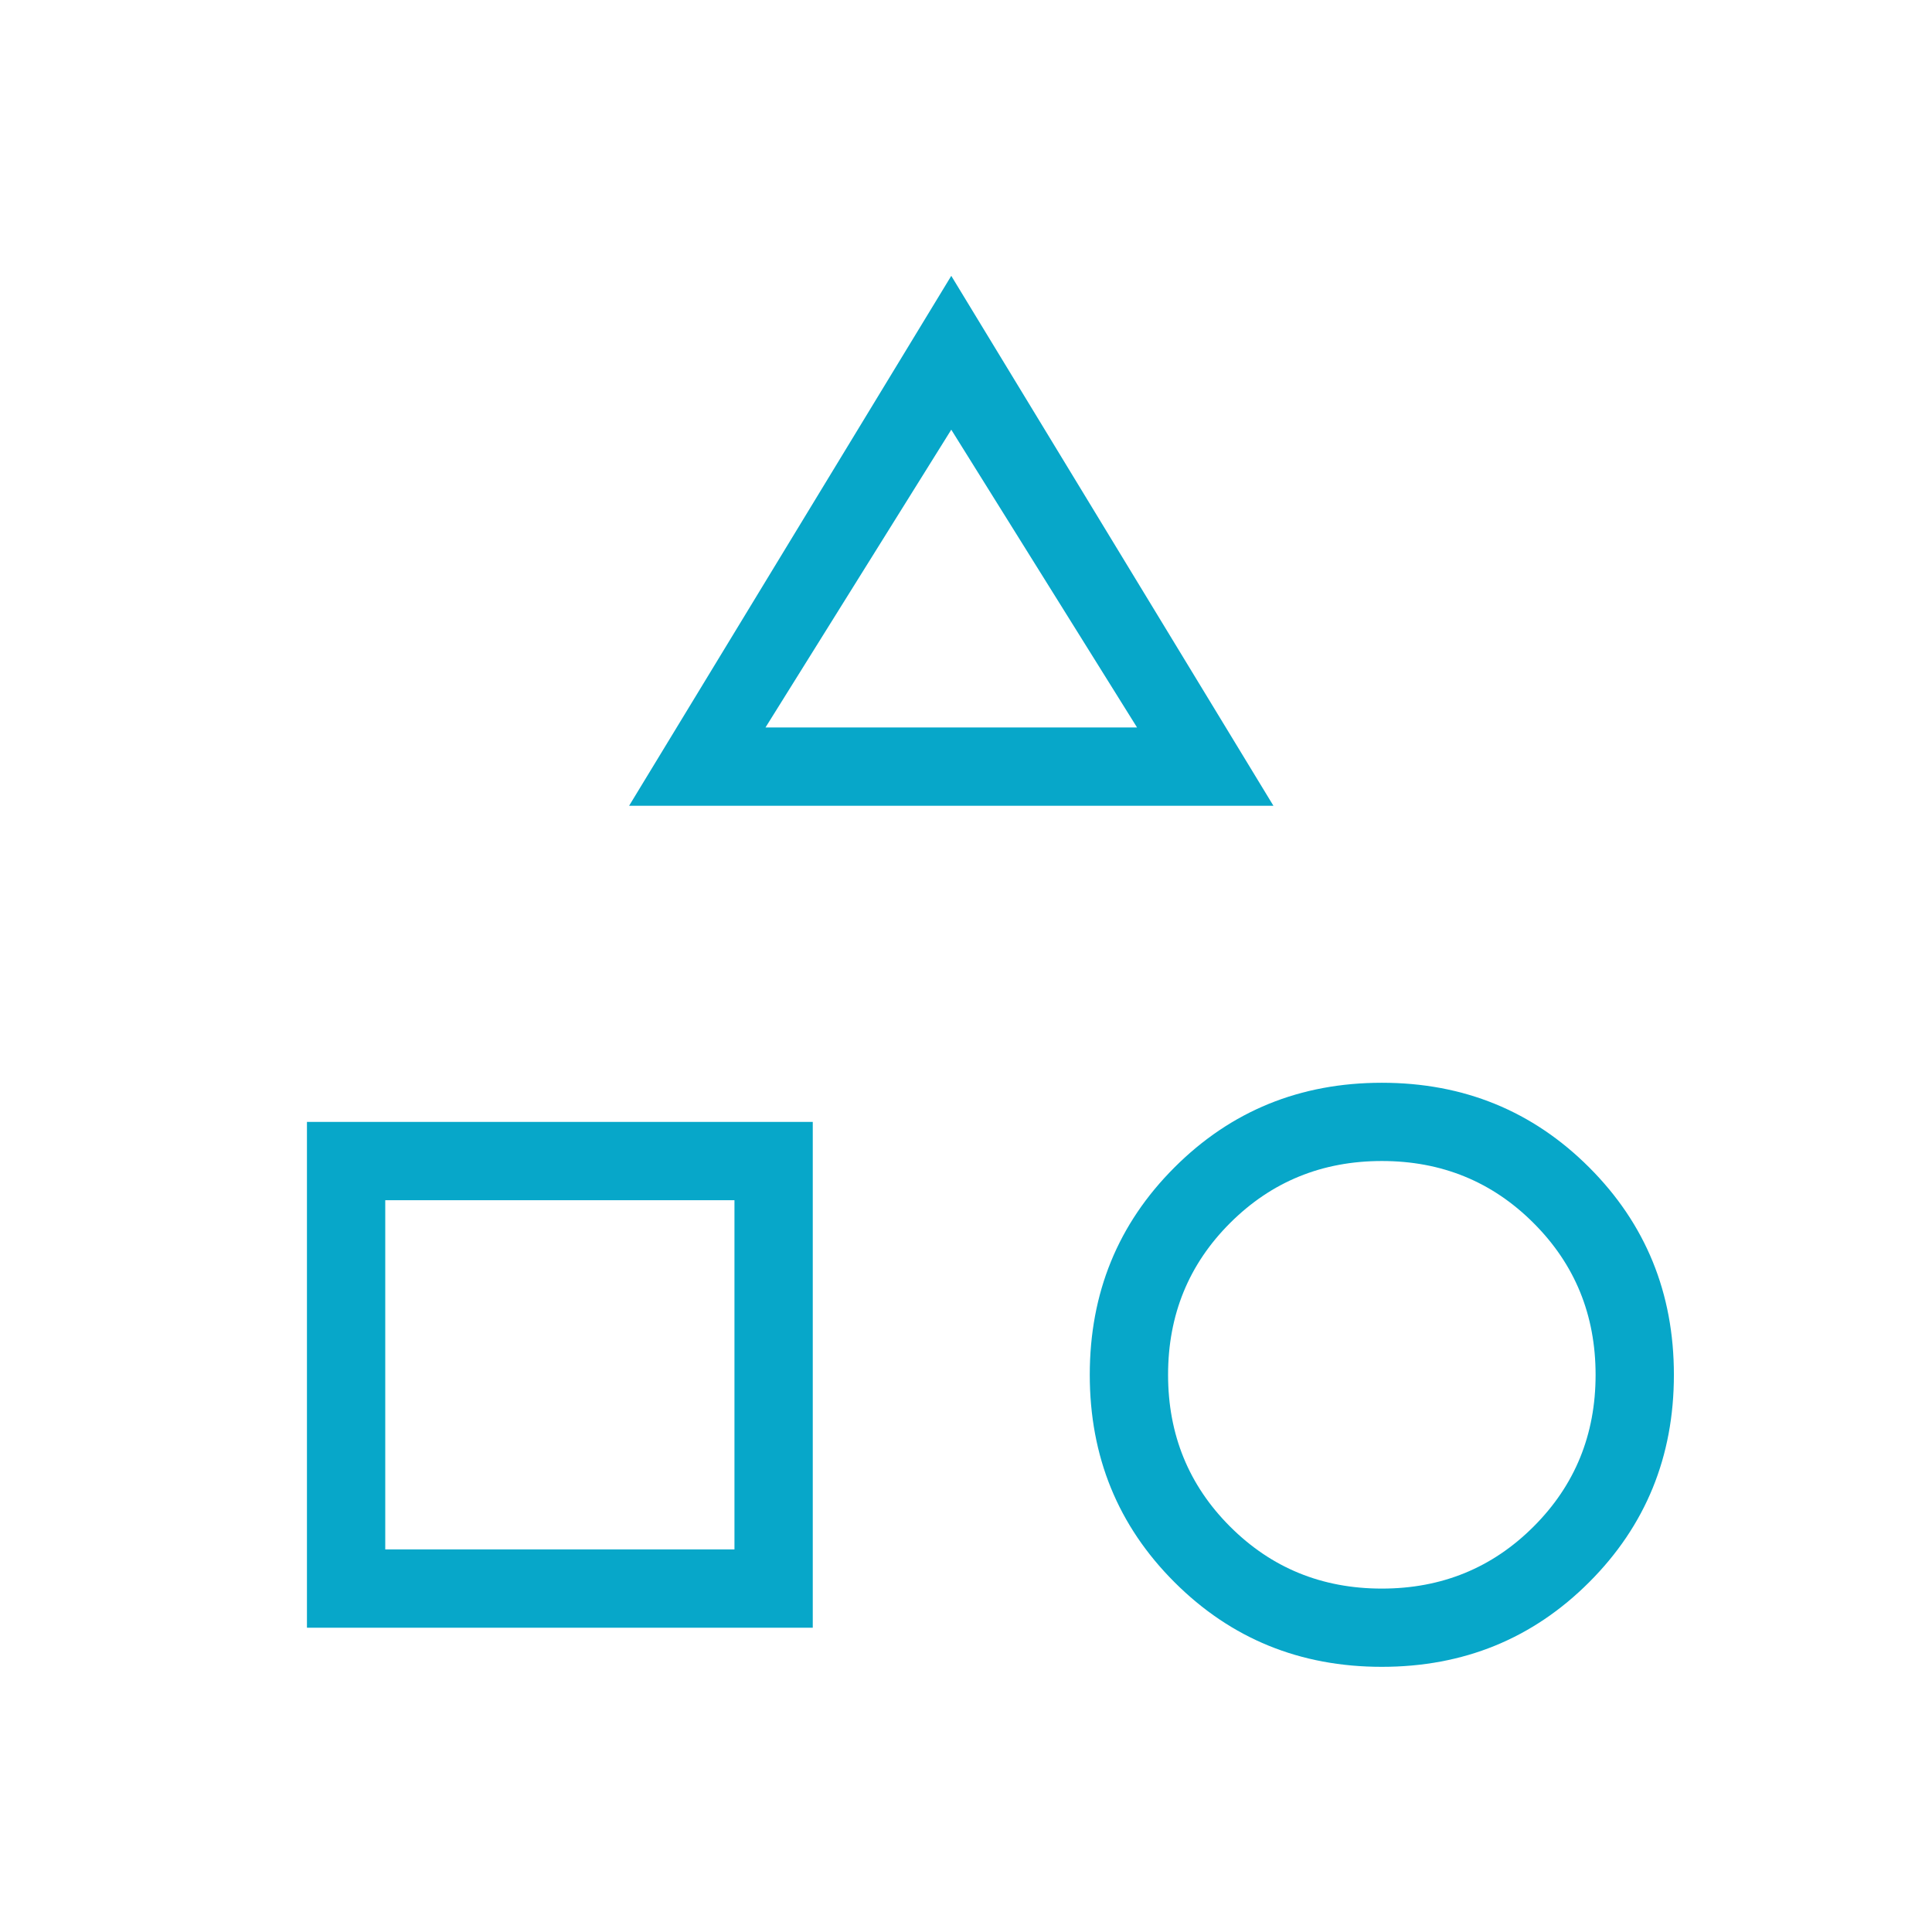 <svg width="32" height="32" viewBox="0 0 32 32" fill="none" xmlns="http://www.w3.org/2000/svg">
<mask id="mask0_1_3391" style="mask-type:alpha" maskUnits="userSpaceOnUse" x="0" y="0" width="32" height="32">
<rect x="0.198" y="0.082" width="31.119" height="31.119" fill="#D9D9D9"/>
</mask>
<g mask="url(#mask0_1_3391)">
<path d="M10.42 13.346L15.756 4.569L21.092 13.346H10.42ZM22.887 27.608C21.533 27.608 20.388 27.141 19.453 26.206C18.517 25.271 18.05 24.126 18.05 22.771C18.05 21.416 18.517 20.271 19.453 19.336C20.388 18.401 21.533 17.934 22.887 17.934C24.242 17.934 25.387 18.401 26.322 19.336C27.257 20.271 27.725 21.416 27.725 22.771C27.725 24.126 27.257 25.271 26.322 26.206C25.387 27.141 24.242 27.608 22.887 27.608ZM5.084 26.96V18.582H13.462V26.96H5.084ZM22.887 26.312C23.878 26.312 24.716 25.97 25.401 25.285C26.086 24.601 26.428 23.763 26.428 22.772C26.428 21.78 26.086 20.942 25.401 20.258C24.717 19.573 23.879 19.23 22.888 19.23C21.897 19.23 21.059 19.573 20.374 20.257C19.689 20.941 19.347 21.779 19.347 22.77C19.347 23.762 19.689 24.6 20.373 25.284C21.058 25.969 21.895 26.312 22.887 26.312ZM6.381 25.663H12.165V19.879H6.381V25.663ZM12.679 12.049H18.833L15.756 7.117L12.679 12.049Z" fill="#07A7C9"/>
</g>
</svg>
